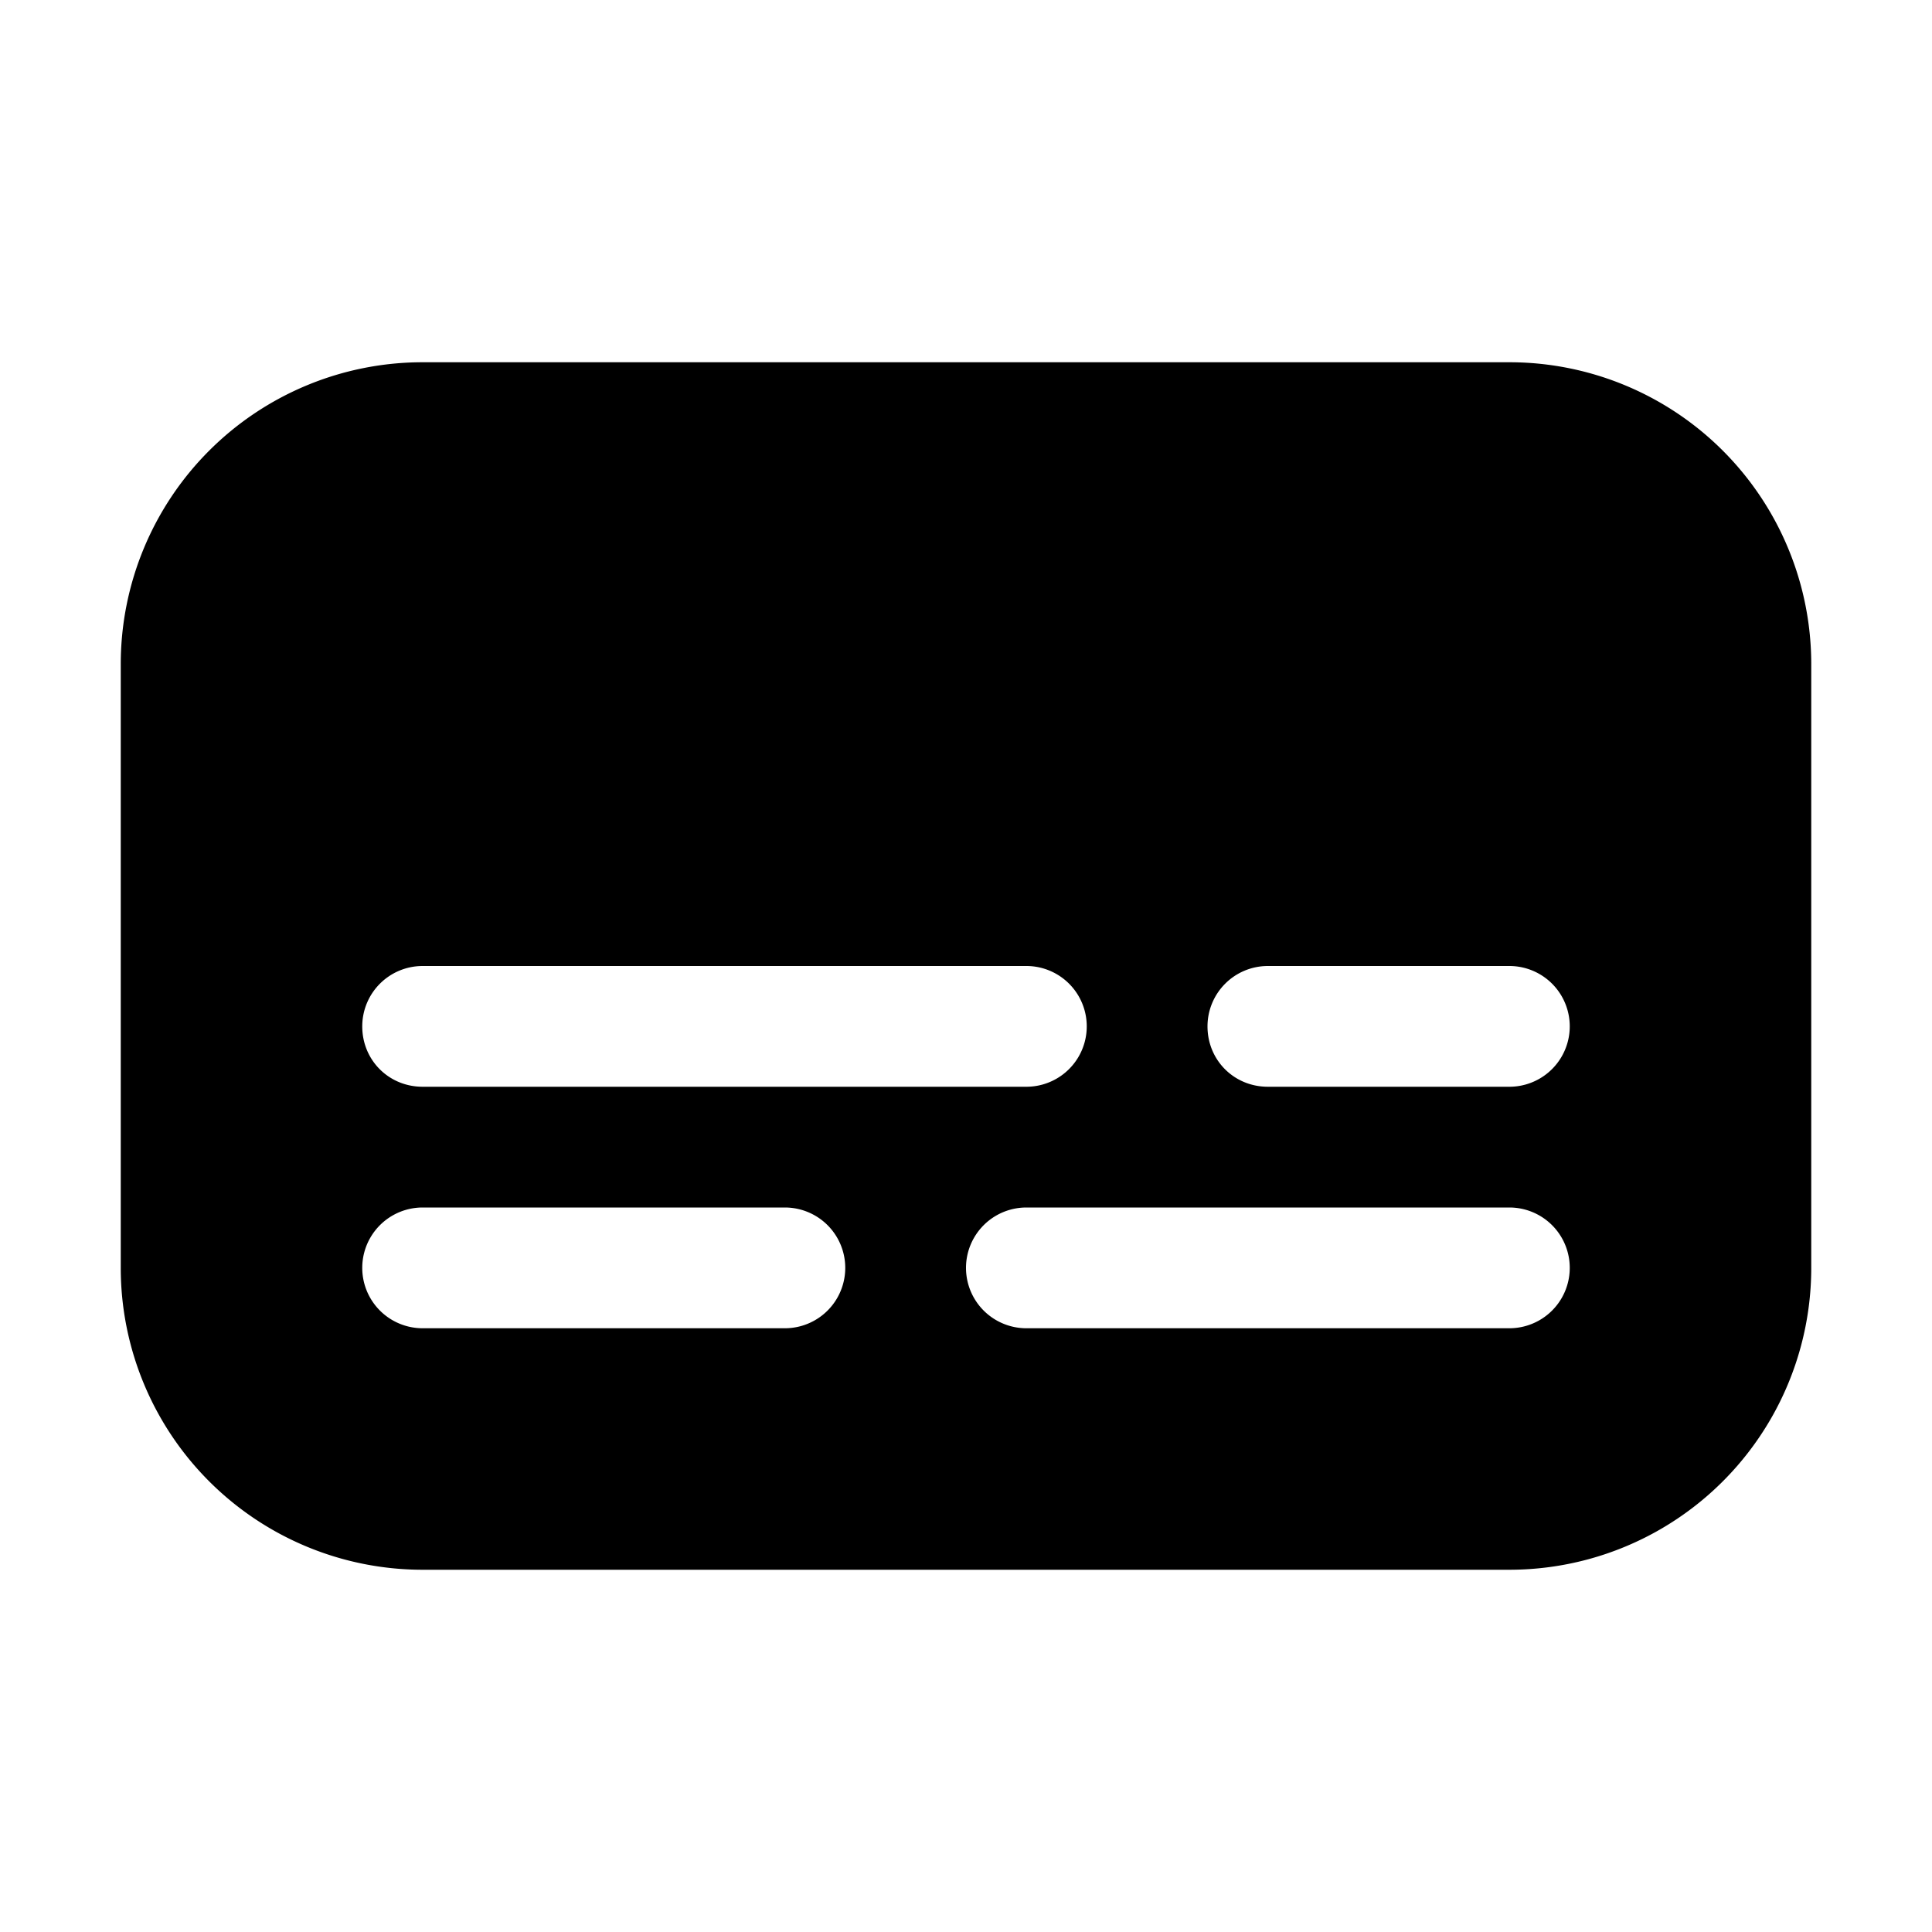 <svg width="16" height="16" viewBox="0 0 16 16" xmlns="http://www.w3.org/2000/svg"><path d="M1 5.5A2.5 2.5 0 013.5 3h9A2.5 2.5 0 0115 5.5v5a2.5 2.5 0 01-2.5 2.5h-9A2.5 2.5 0 011 10.5v-5zm2 3c0 .28.22.5.5.5h5a.5.5 0 000-1h-5a.5.5 0 00-.5.5zm.5 1.5a.5.5 0 000 1h3a.5.5 0 000-1h-3zM10 8.5c0 .28.22.5.5.5h2a.5.5 0 000-1h-2a.5.5 0 00-.5.5zM8.5 10a.5.5 0 000 1h4a.5.5 0 000-1h-4z"/></svg>